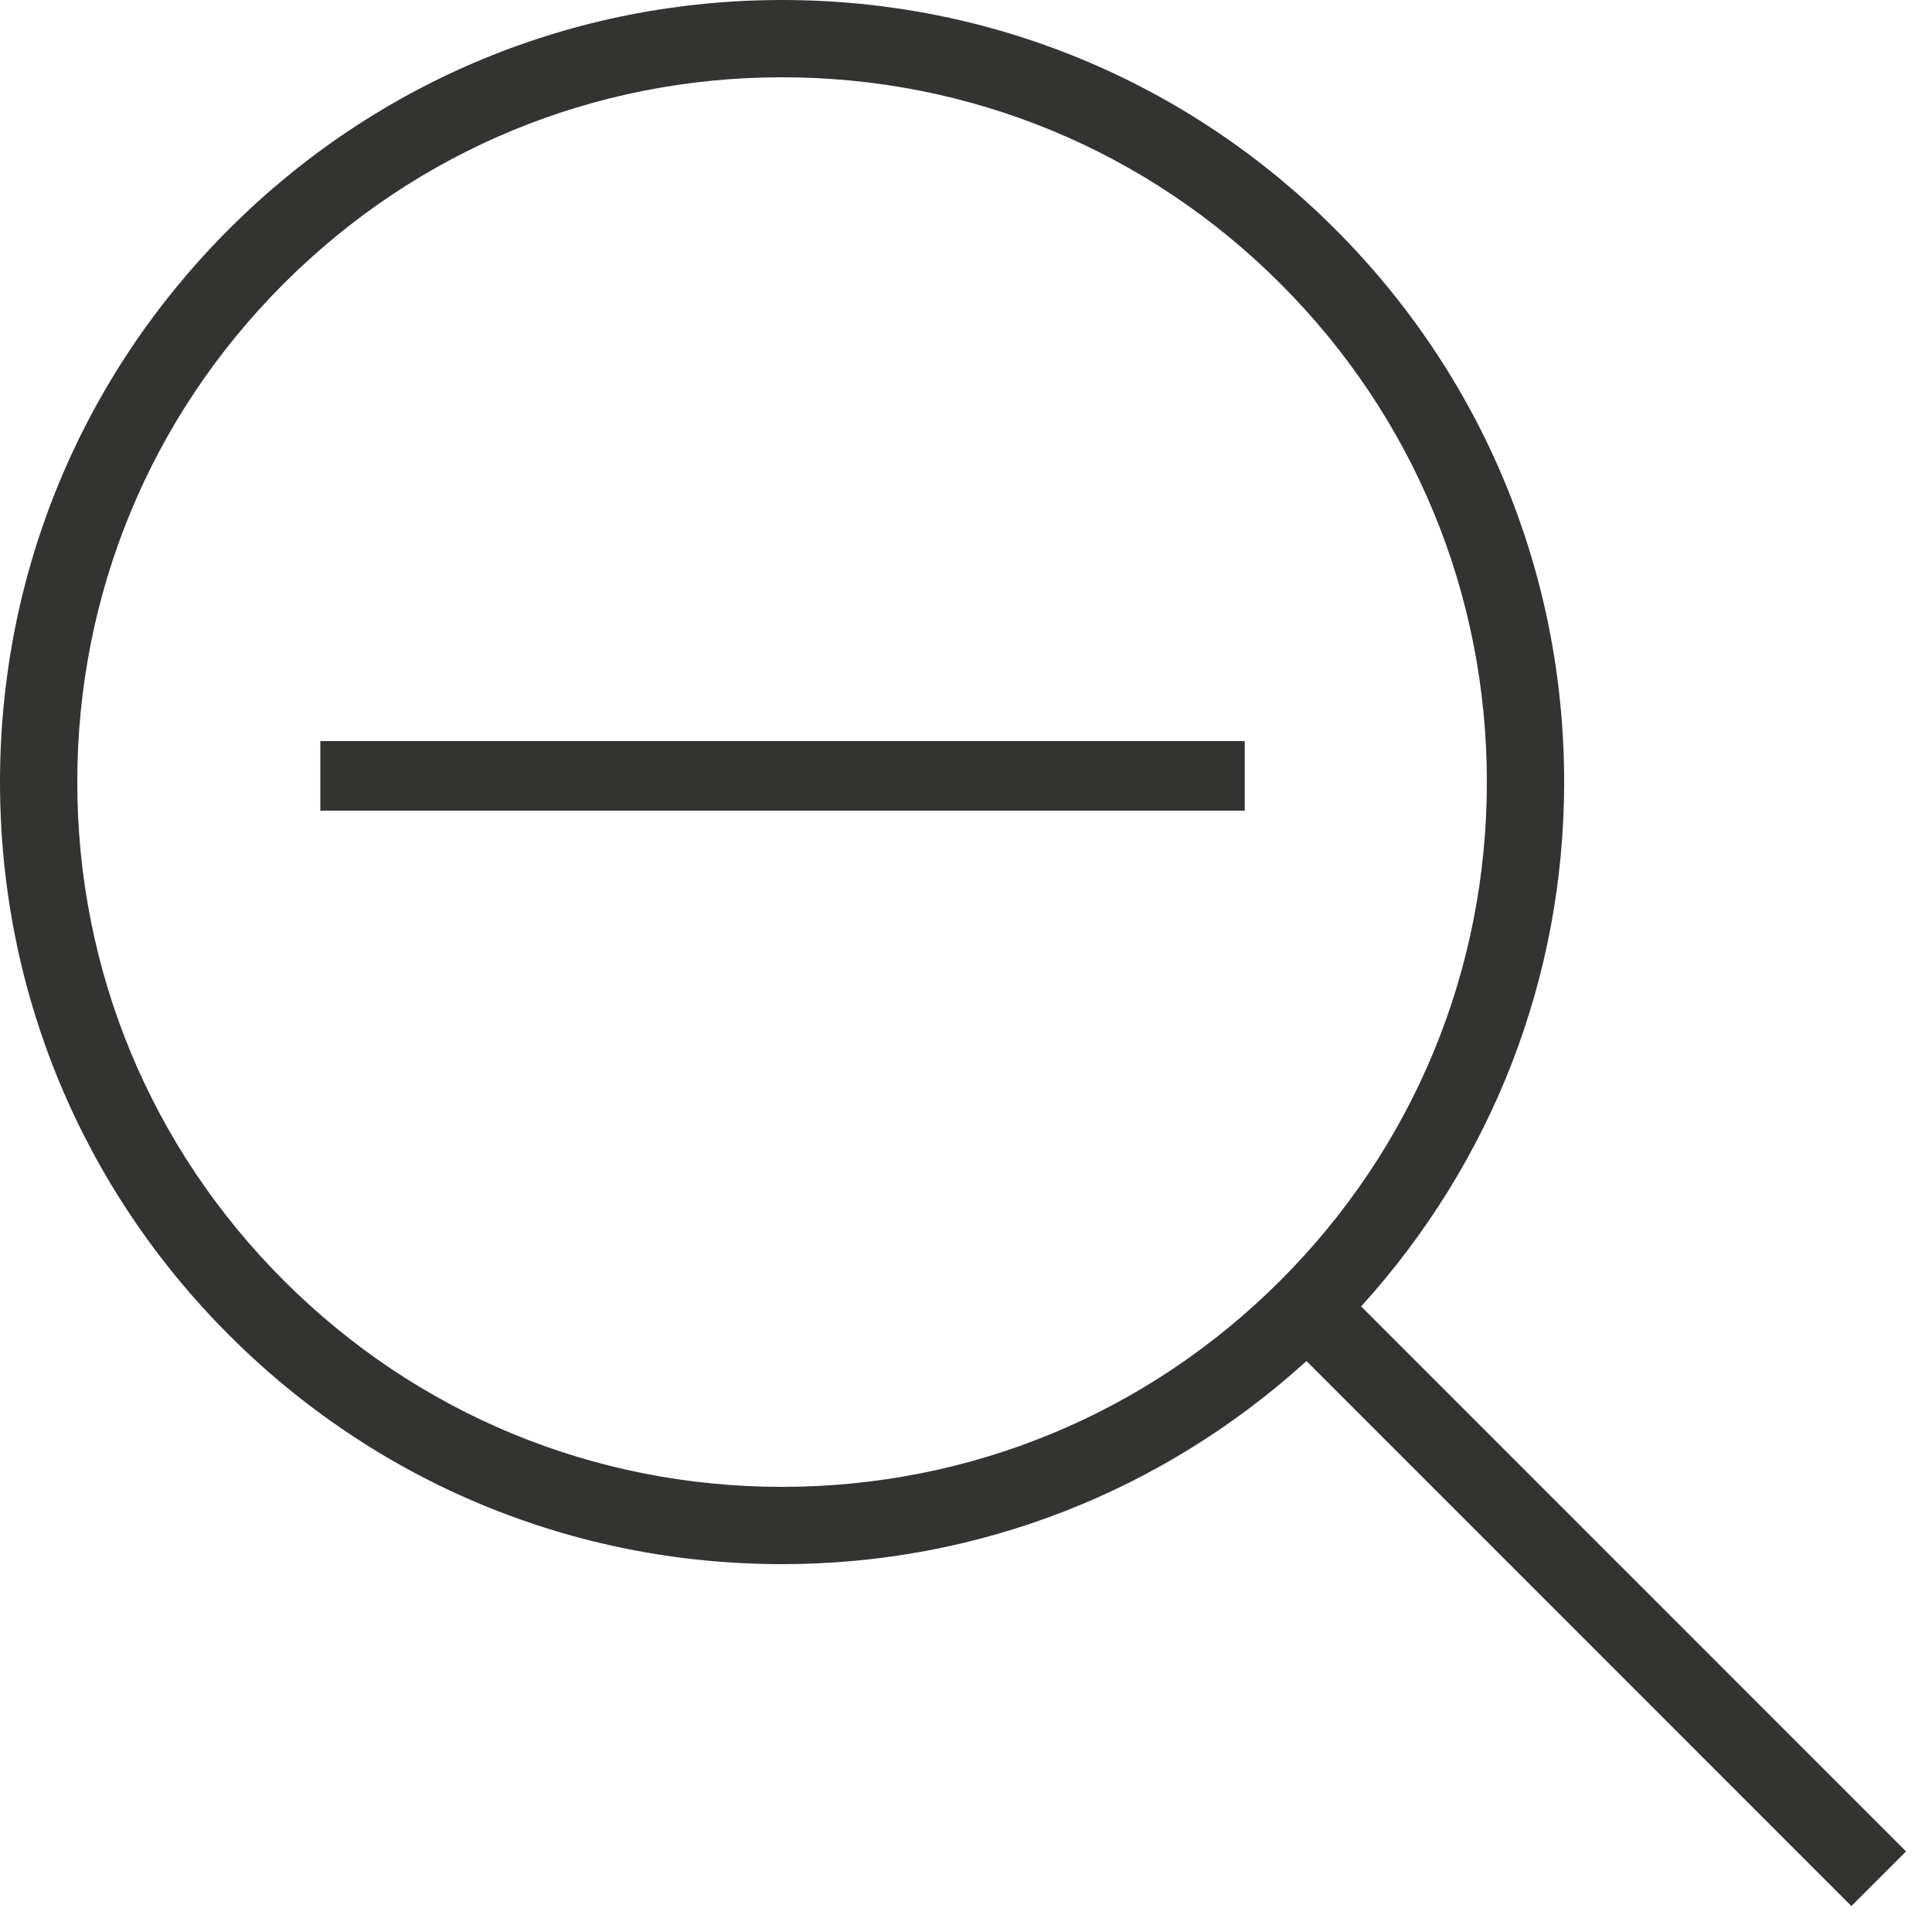 <?xml version="1.0" encoding="UTF-8" standalone="no"?>
<svg width="25px" height="25px" viewBox="0 0 25 25" version="1.1" xmlns="http://www.w3.org/2000/svg" xmlns:xlink="http://www.w3.org/1999/xlink">
    <!-- Generator: Sketch 40.2 (33826) - http://www.bohemiancoding.com/sketch -->
    <title>zoomout</title>
    <desc>Created with Sketch.</desc>
    <defs></defs>
    <g id="Page-1" stroke="none" stroke-width="1" fill="none" fill-rule="evenodd">
        <g id="A4-Copy" transform="translate(-518, -207)" fill="#333332">
            <g id="zoomout" transform="translate(518, 206)">
                <g id="Group-3" transform="translate(0, 0.664)">
                    <path d="M10.12,19.576 C7.683,19.576 5.393,18.628 3.671,16.905 C1.948,15.182 1,12.892 1,10.456 C1,8.019 1.948,5.729 3.671,4.007 C5.393,2.284 7.683,1.336 10.12,1.336 C12.556,1.336 14.847,2.284 16.569,4.007 C18.292,5.729 19.24,8.019 19.24,10.456 C19.24,12.892 18.292,15.182 16.569,16.905 C14.847,18.628 12.556,19.576 10.12,19.576 L10.12,19.576 Z M24.664,24.293 L17.613,17.241 C19.304,15.377 20.24,12.991 20.24,10.456 C20.24,7.753 19.187,5.211 17.276,3.3 C15.364,1.389 12.823,0.336 10.12,0.336 C7.417,0.336 4.875,1.389 2.964,3.3 C1.053,5.211 0,7.753 0,10.456 C0,13.159 1.053,15.701 2.964,17.612 C4.875,19.523 7.417,20.576 10.12,20.576 C12.655,20.576 15.04,19.64 16.906,17.948 L23.957,25 L24.664,24.293 Z" id="Fill-1"></path>
                </g>
                <polygon id="Fill-4" points="4.145 11.49 16.107 11.49 16.107 10.59 4.145 10.59"></polygon>
            </g>
        </g>
    </g>
</svg>